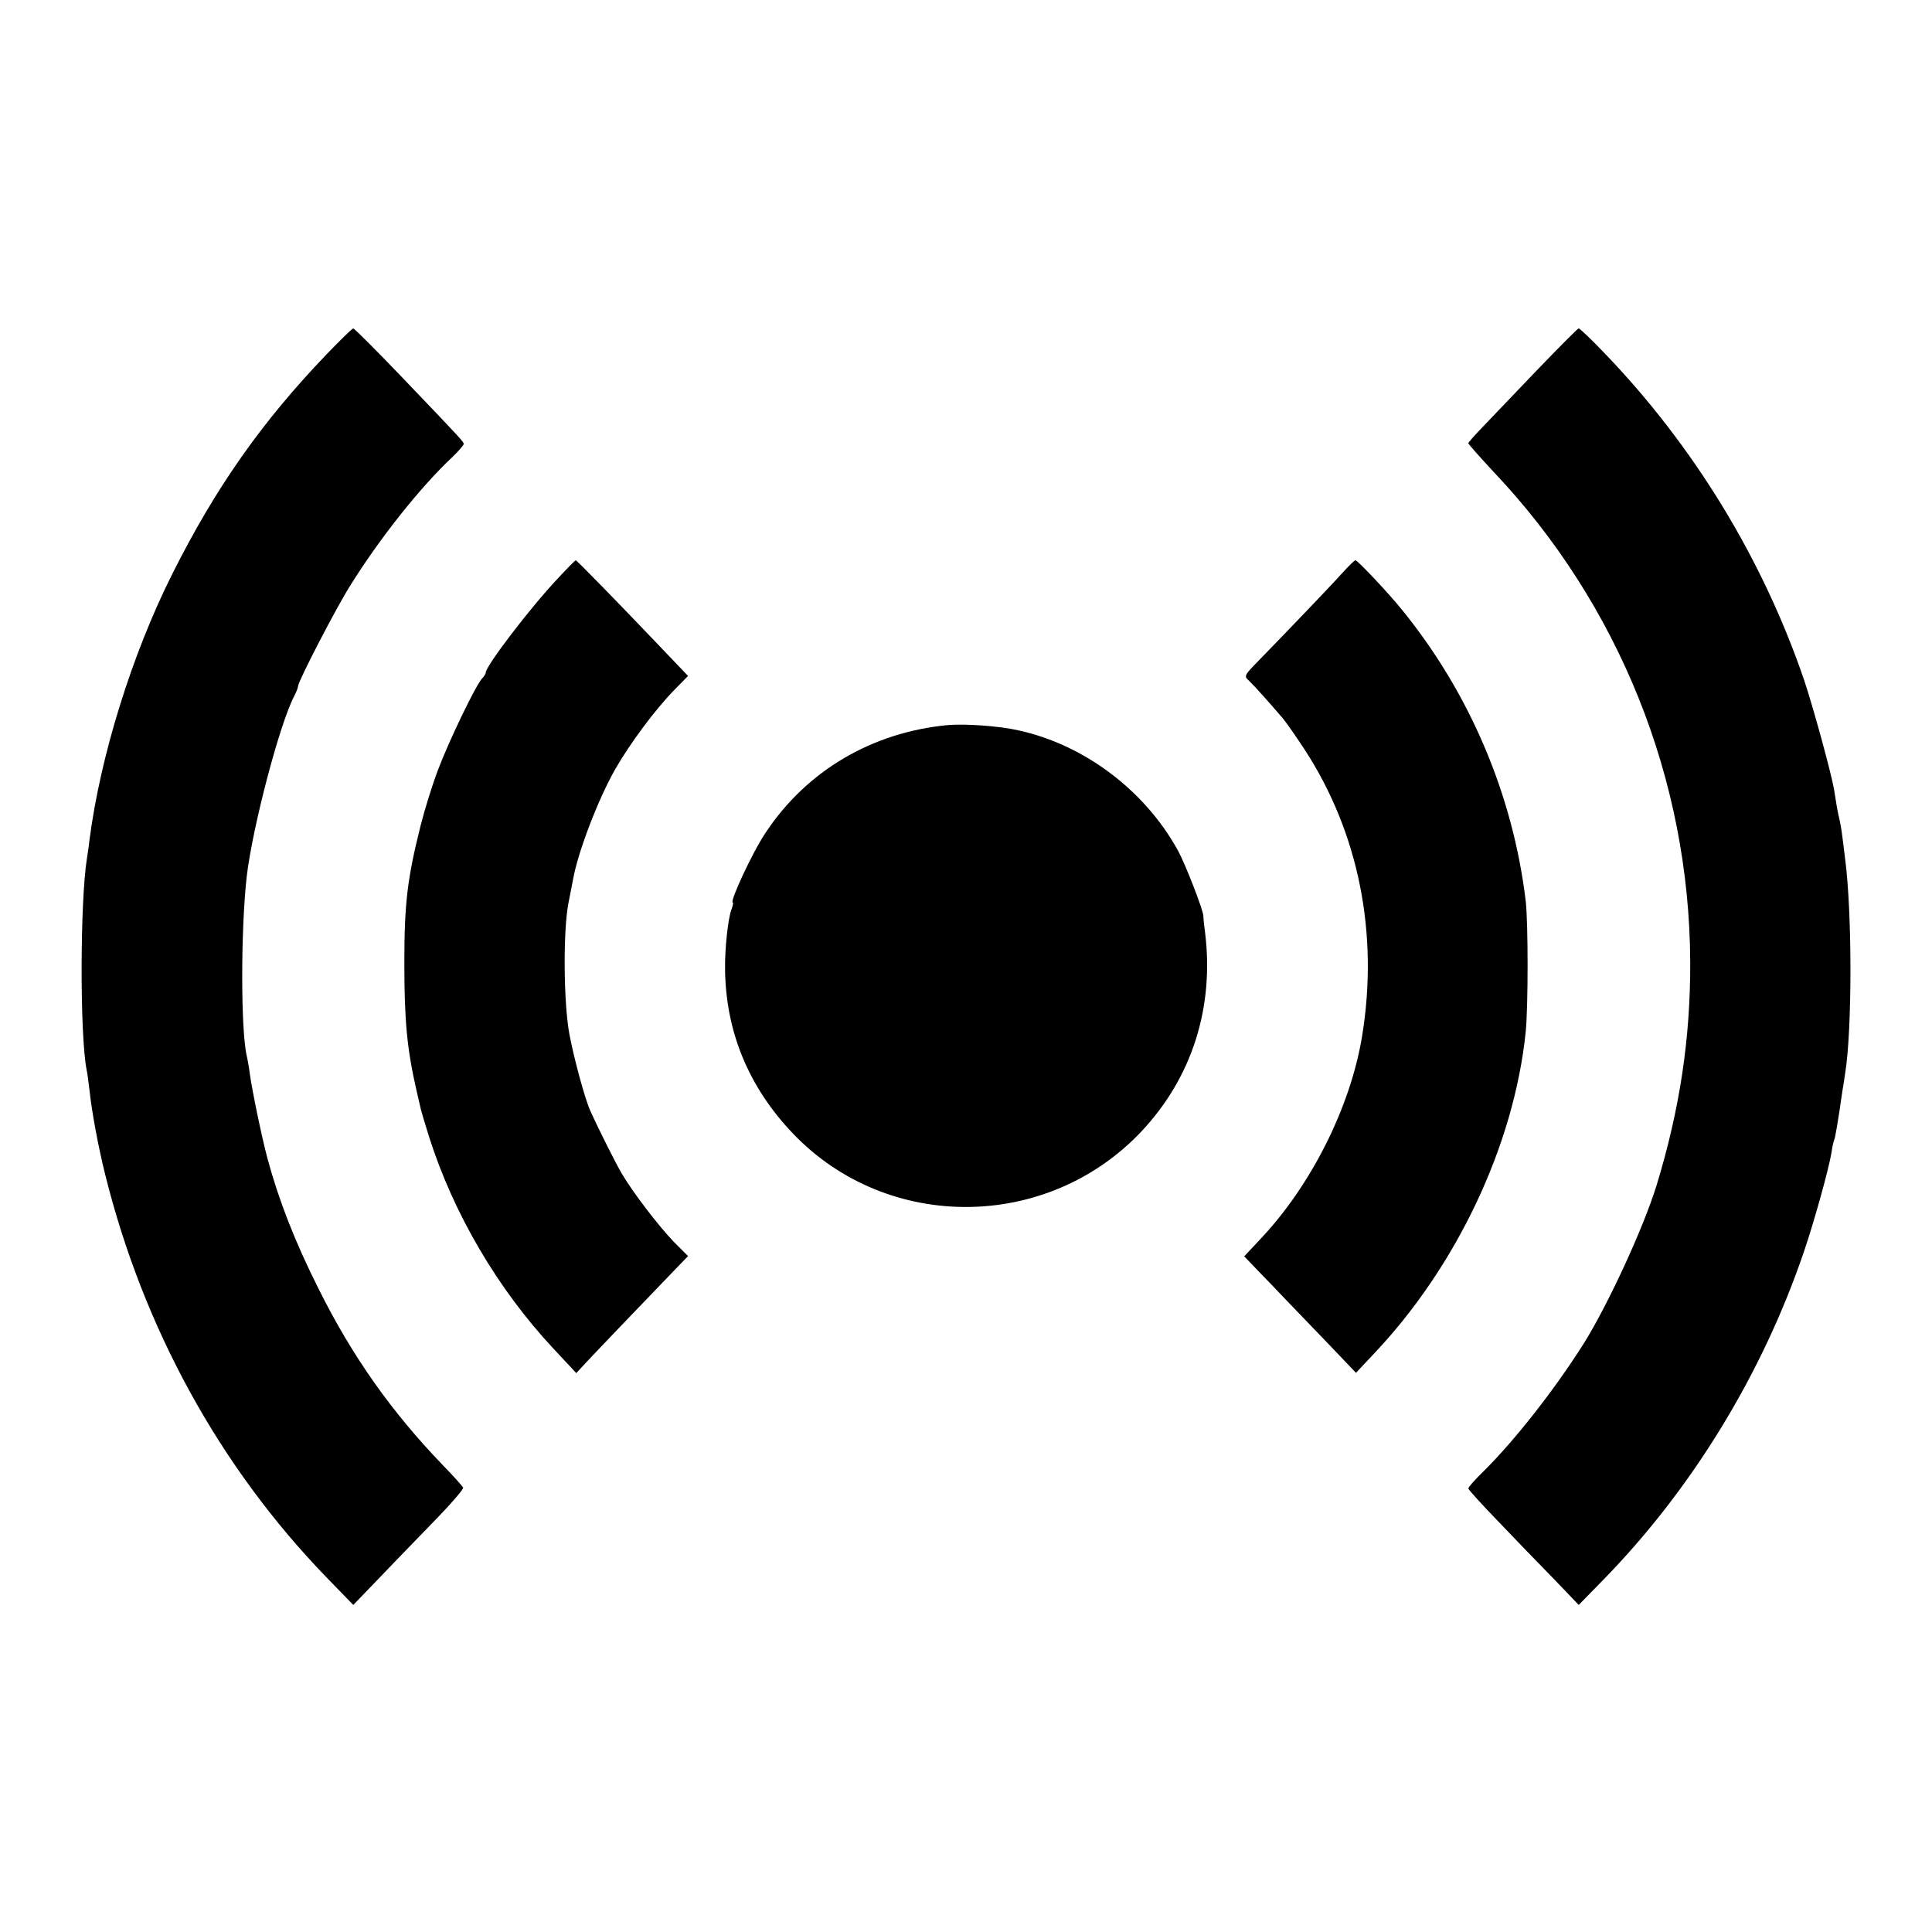 <?xml version="1.0" standalone="no"?>
<!DOCTYPE svg PUBLIC "-//W3C//DTD SVG 20010904//EN"
 "http://www.w3.org/TR/2001/REC-SVG-20010904/DTD/svg10.dtd">
<svg version="1.0" xmlns="http://www.w3.org/2000/svg"
 width="700pt" height="700pt" viewBox="0 0 700 700"
 preserveAspectRatio="xMidYMid meet">
<g transform="translate(0,700) scale(0.1,-0.1)"
fill="#000000" stroke="none">
<path d="M1184 5717 c-236 -246 -403 -484 -560 -797 -147 -293 -261 -662 -300
-965 -2 -22 -7 -51 -9 -65 -25 -156 -26 -641 -1 -767 3 -12 7 -48 11 -79 8
-74 31 -199 56 -299 138 -556 415 -1060 800 -1458 l99 -102 106 110 c58 61
149 154 201 208 52 54 93 102 91 107 -2 5 -35 42 -74 82 -185 192 -328 394
-449 637 -86 171 -145 322 -186 474 -21 79 -55 243 -64 307 -3 25 -8 52 -10
60 -23 89 -23 460 -1 655 21 178 119 552 172 653 8 15 14 31 14 36 0 17 138
284 190 366 106 170 253 355 368 463 23 22 42 44 42 48 0 8 0 9 -229 248 -90
94 -167 171 -171 171 -4 0 -47 -42 -96 -93z"/>
<path d="M5568 5658 c-80 -84 -169 -177 -197 -206 -28 -29 -51 -55 -51 -58 0
-3 41 -49 91 -103 455 -480 710 -1115 713 -1776 1 -278 -38 -535 -122 -810
-48 -155 -174 -428 -262 -570 -106 -168 -250 -352 -364 -465 -31 -30 -56 -58
-56 -63 0 -4 49 -58 109 -120 59 -62 149 -155 200 -207 l91 -95 88 90 c321
328 577 746 728 1190 38 112 90 299 100 360 3 22 8 43 10 46 3 5 15 74 29 174
4 22 8 51 10 64 26 156 26 586 0 781 -2 19 -7 55 -10 80 -3 25 -8 52 -10 60
-2 8 -7 30 -10 48 -3 17 -7 46 -10 62 -11 63 -76 299 -108 395 -150 439 -400
850 -726 1188 -46 48 -87 87 -91 87 -4 0 -72 -69 -152 -152z"/>
<path d="M2020 4903 c-99 -105 -260 -316 -260 -340 0 -4 -6 -14 -14 -22 -24
-27 -122 -231 -160 -333 -20 -53 -48 -143 -62 -199 -48 -192 -59 -280 -59
-499 0 -211 10 -313 45 -465 6 -27 13 -57 15 -65 2 -8 15 -53 30 -100 88 -277
249 -551 449 -765 l84 -90 37 40 c42 45 229 240 313 327 l55 57 -52 52 c-53
55 -147 177 -187 245 -20 33 -84 160 -115 229 -19 41 -59 188 -76 278 -21 113
-23 369 -4 472 8 39 15 78 17 87 17 99 91 292 153 401 54 94 144 215 212 285
l52 53 -44 46 c-24 25 -62 65 -84 88 -127 133 -275 285 -279 285 -2 0 -32 -30
-66 -67z"/>
<path d="M4870 4931 c-31 -35 -166 -177 -313 -328 -50 -51 -50 -53 -31 -70 19
-18 76 -82 123 -137 13 -16 48 -66 78 -112 196 -301 269 -667 208 -1039 -42
-256 -185 -541 -369 -735 l-58 -62 50 -52 c27 -28 71 -73 97 -101 26 -27 95
-99 153 -159 l105 -110 61 65 c303 318 512 760 554 1171 9 92 9 394 0 473 -46
384 -202 752 -447 1054 -49 61 -162 181 -170 181 -3 0 -22 -18 -41 -39z"/>
<path d="M3435 4373 c-275 -26 -512 -165 -661 -390 -47 -69 -132 -253 -119
-253 3 0 0 -12 -5 -26 -12 -31 -24 -140 -23 -214 2 -228 86 -430 247 -598 342
-357 921 -353 1262 9 183 195 264 449 230 722 -4 29 -6 54 -6 57 3 14 -66 192
-93 240 -120 217 -339 382 -578 434 -71 16 -191 24 -254 19z"/>
</g>
</svg>
